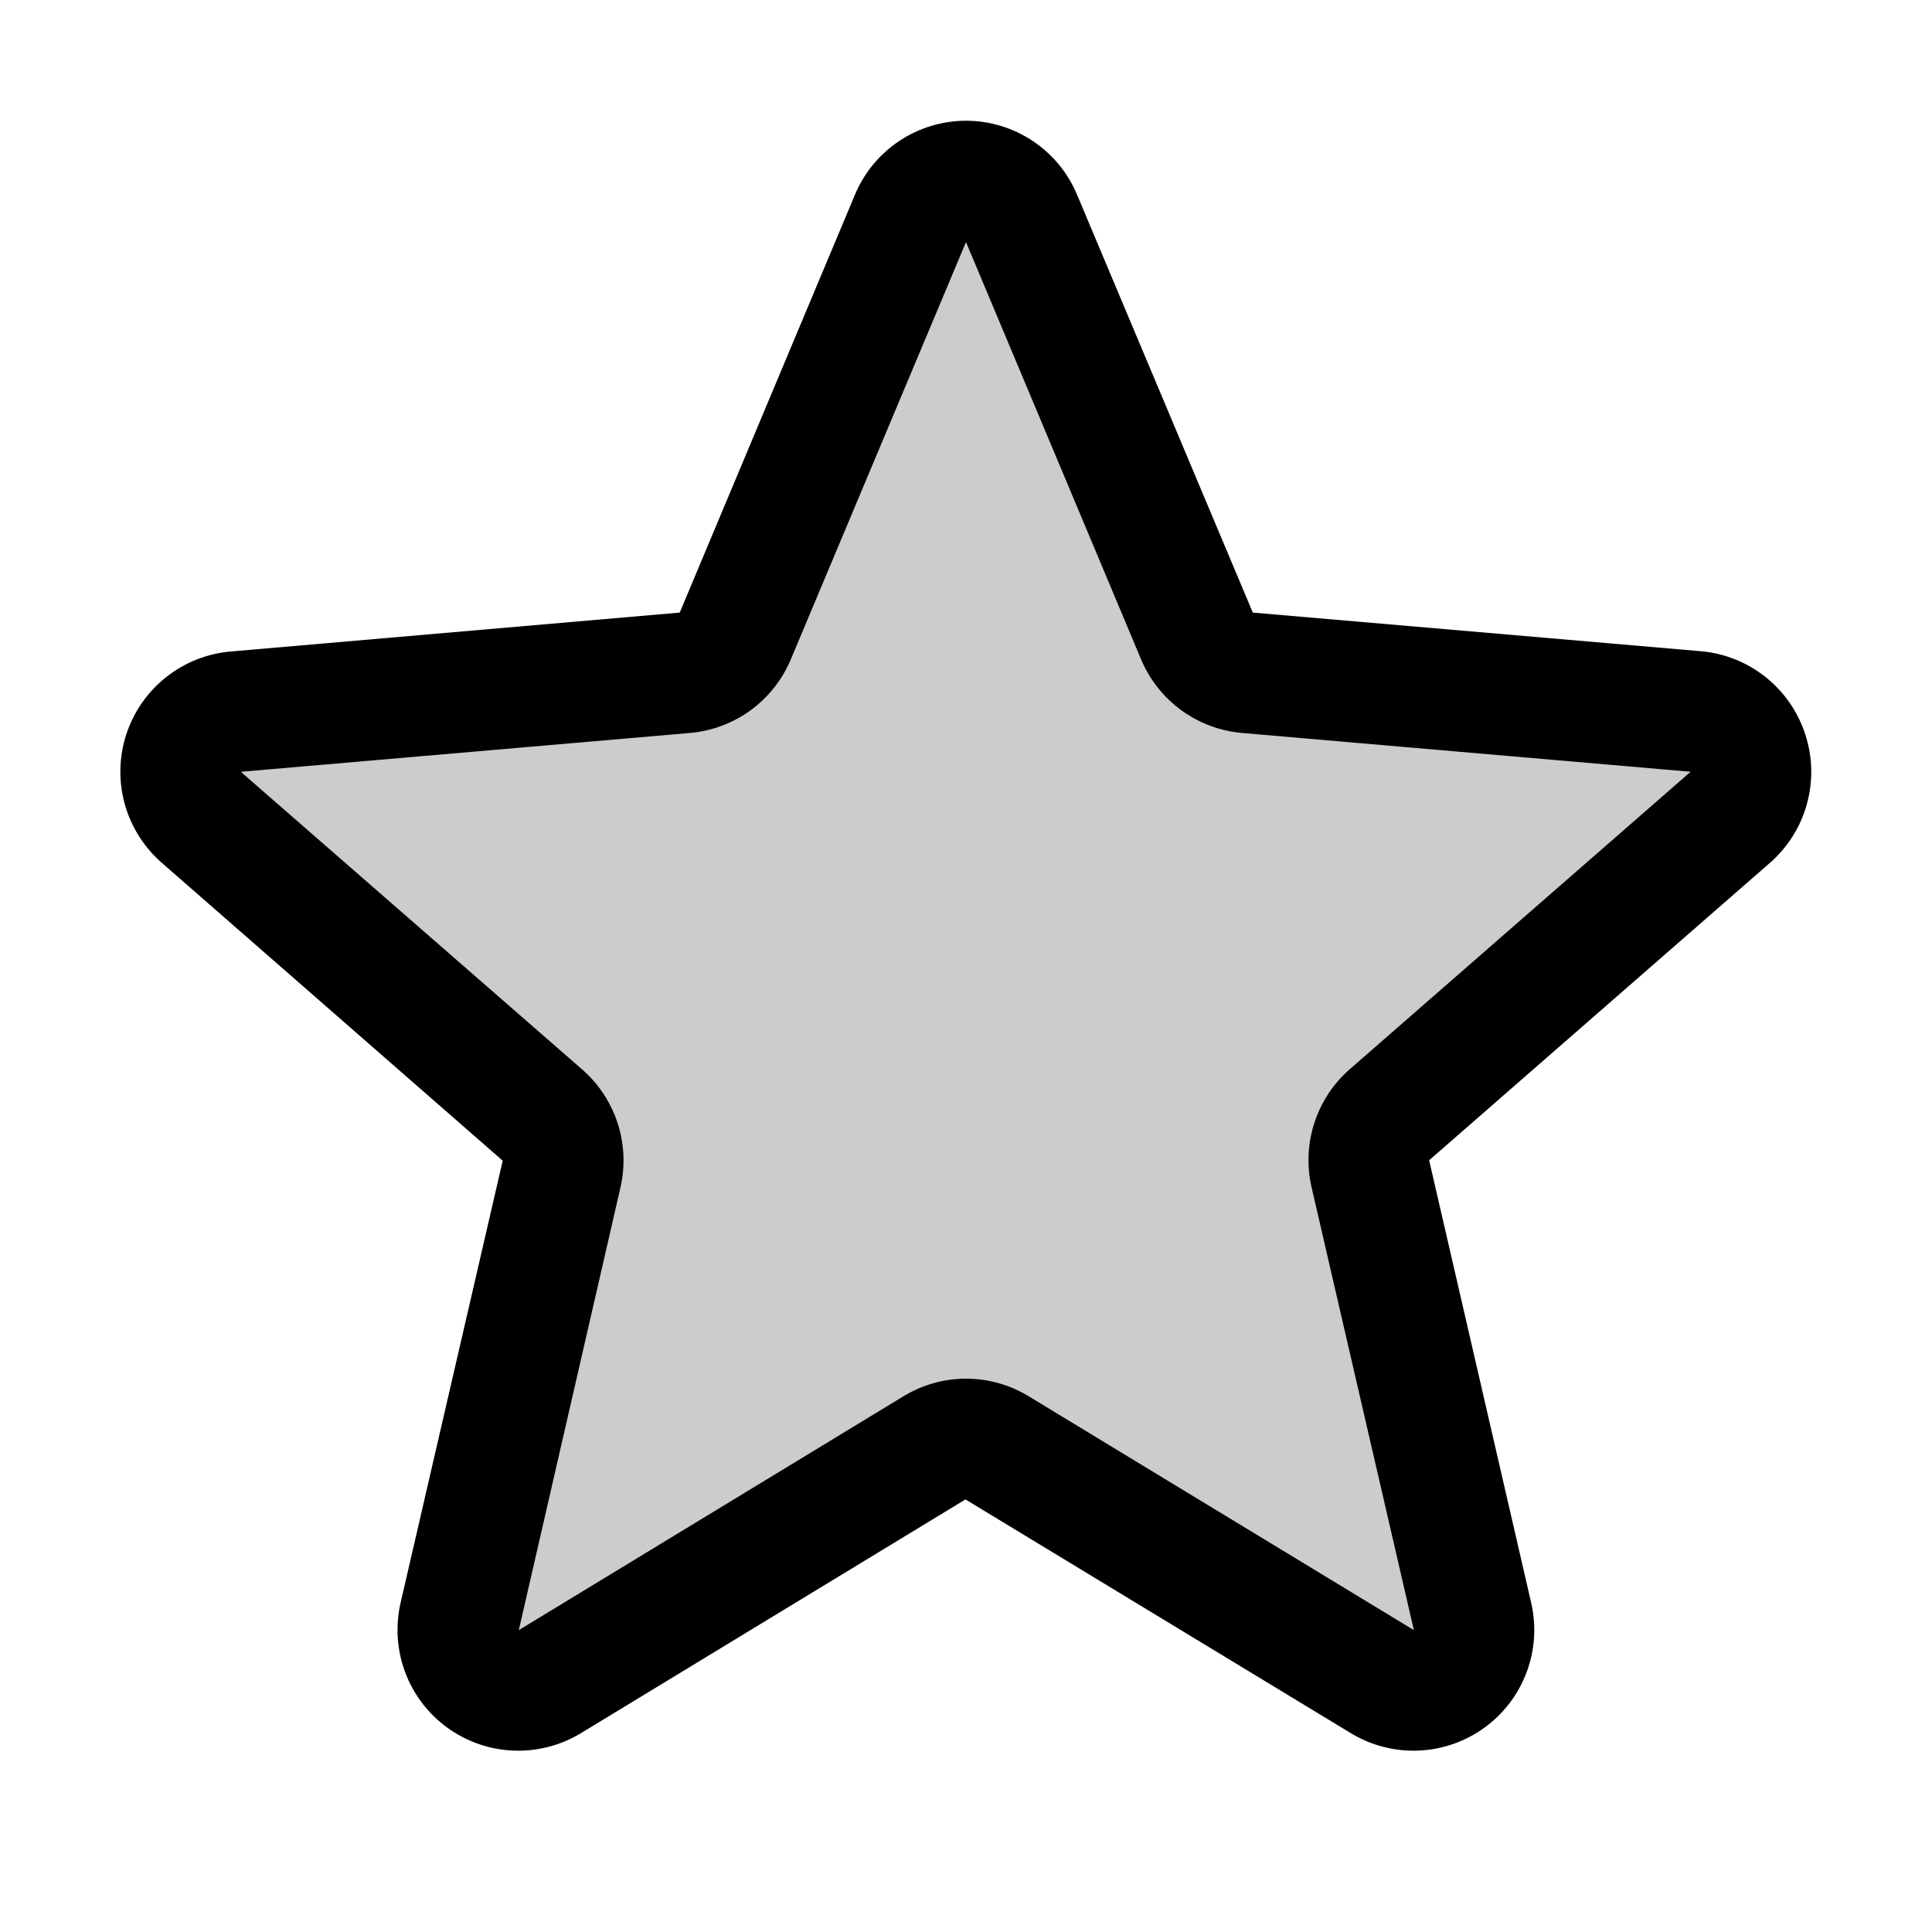 <svg width="40" height="40" viewBox="0 0 40 40" fill="none" xmlns="http://www.w3.org/2000/svg">
<g id="ph:star-duotone">
<g id="Group">
<path id="Vector" opacity="0.2" d="M28.77 23.078C28.599 23.229 28.472 23.423 28.402 23.64C28.332 23.857 28.322 24.089 28.373 24.311L30.486 33.458C30.542 33.697 30.526 33.947 30.441 34.177C30.356 34.407 30.204 34.607 30.006 34.751C29.808 34.896 29.572 34.98 29.327 34.991C29.082 35.002 28.839 34.941 28.628 34.816L20.644 29.972C20.45 29.854 20.227 29.791 20 29.791C19.773 29.791 19.55 29.854 19.356 29.972L11.372 34.816C11.161 34.941 10.918 35.002 10.673 34.991C10.428 34.98 10.192 34.896 9.994 34.751C9.796 34.607 9.645 34.407 9.559 34.177C9.474 33.947 9.458 33.697 9.514 33.458L11.627 24.311C11.678 24.089 11.668 23.857 11.598 23.64C11.528 23.423 11.401 23.229 11.23 23.078L4.181 16.93C3.993 16.77 3.856 16.557 3.789 16.319C3.721 16.081 3.725 15.829 3.801 15.593C3.877 15.358 4.021 15.15 4.215 14.997C4.409 14.844 4.644 14.751 4.891 14.731L14.181 13.928C14.408 13.908 14.625 13.826 14.809 13.692C14.992 13.557 15.136 13.376 15.223 13.166L18.853 4.516C18.95 4.292 19.11 4.102 19.314 3.968C19.518 3.834 19.756 3.763 20 3.763C20.244 3.763 20.482 3.834 20.686 3.968C20.89 4.102 21.05 4.292 21.147 4.516L24.777 13.166C24.864 13.376 25.008 13.557 25.192 13.692C25.375 13.826 25.592 13.908 25.819 13.928L35.109 14.731C35.356 14.751 35.591 14.844 35.785 14.997C35.979 15.15 36.123 15.358 36.199 15.593C36.275 15.829 36.279 16.081 36.212 16.319C36.144 16.557 36.007 16.77 35.819 16.93L28.77 23.078Z" fill="black"/>
<path id="Vector_2" d="M37.375 15.202C37.224 14.735 36.938 14.323 36.555 14.018C36.171 13.712 35.706 13.526 35.217 13.483L25.938 12.683L22.3 4.033C22.111 3.579 21.791 3.191 21.382 2.919C20.973 2.646 20.492 2.5 20 2.5C19.508 2.5 19.027 2.646 18.618 2.919C18.209 3.191 17.889 3.579 17.7 4.033L14.073 12.683L4.783 13.488C4.292 13.529 3.825 13.714 3.439 14.02C3.053 14.326 2.766 14.739 2.614 15.207C2.462 15.675 2.452 16.178 2.584 16.652C2.717 17.126 2.987 17.55 3.359 17.872L10.408 24.031L8.295 33.178C8.184 33.657 8.216 34.158 8.387 34.618C8.558 35.079 8.862 35.479 9.259 35.768C9.657 36.057 10.131 36.223 10.622 36.244C11.113 36.265 11.599 36.141 12.02 35.888L19.989 31.044L27.975 35.888C28.396 36.141 28.883 36.265 29.373 36.244C29.865 36.223 30.338 36.057 30.736 35.768C31.134 35.479 31.437 35.079 31.608 34.618C31.78 34.158 31.812 33.657 31.7 33.178L29.589 24.022L36.636 17.872C37.009 17.549 37.278 17.124 37.409 16.648C37.541 16.173 37.529 15.67 37.375 15.202ZM34.997 15.983L27.95 22.133C27.607 22.431 27.352 22.817 27.212 23.25C27.072 23.682 27.053 24.145 27.156 24.587L29.273 33.75L21.294 28.906C20.904 28.669 20.457 28.544 20.002 28.544C19.546 28.544 19.099 28.669 18.709 28.906L10.741 33.75L12.844 24.594C12.947 24.151 12.928 23.689 12.788 23.256C12.648 22.824 12.393 22.437 12.05 22.139L5 15.992C4.999 15.988 4.999 15.983 5 15.978L14.287 15.175C14.741 15.135 15.175 14.972 15.543 14.704C15.91 14.435 16.197 14.071 16.373 13.652L20 5.012L23.625 13.652C23.801 14.071 24.088 14.435 24.456 14.704C24.824 14.972 25.258 15.135 25.711 15.175L35 15.978V15.989L34.997 15.983Z" fill="black"/>
</g>
</g>
</svg>
